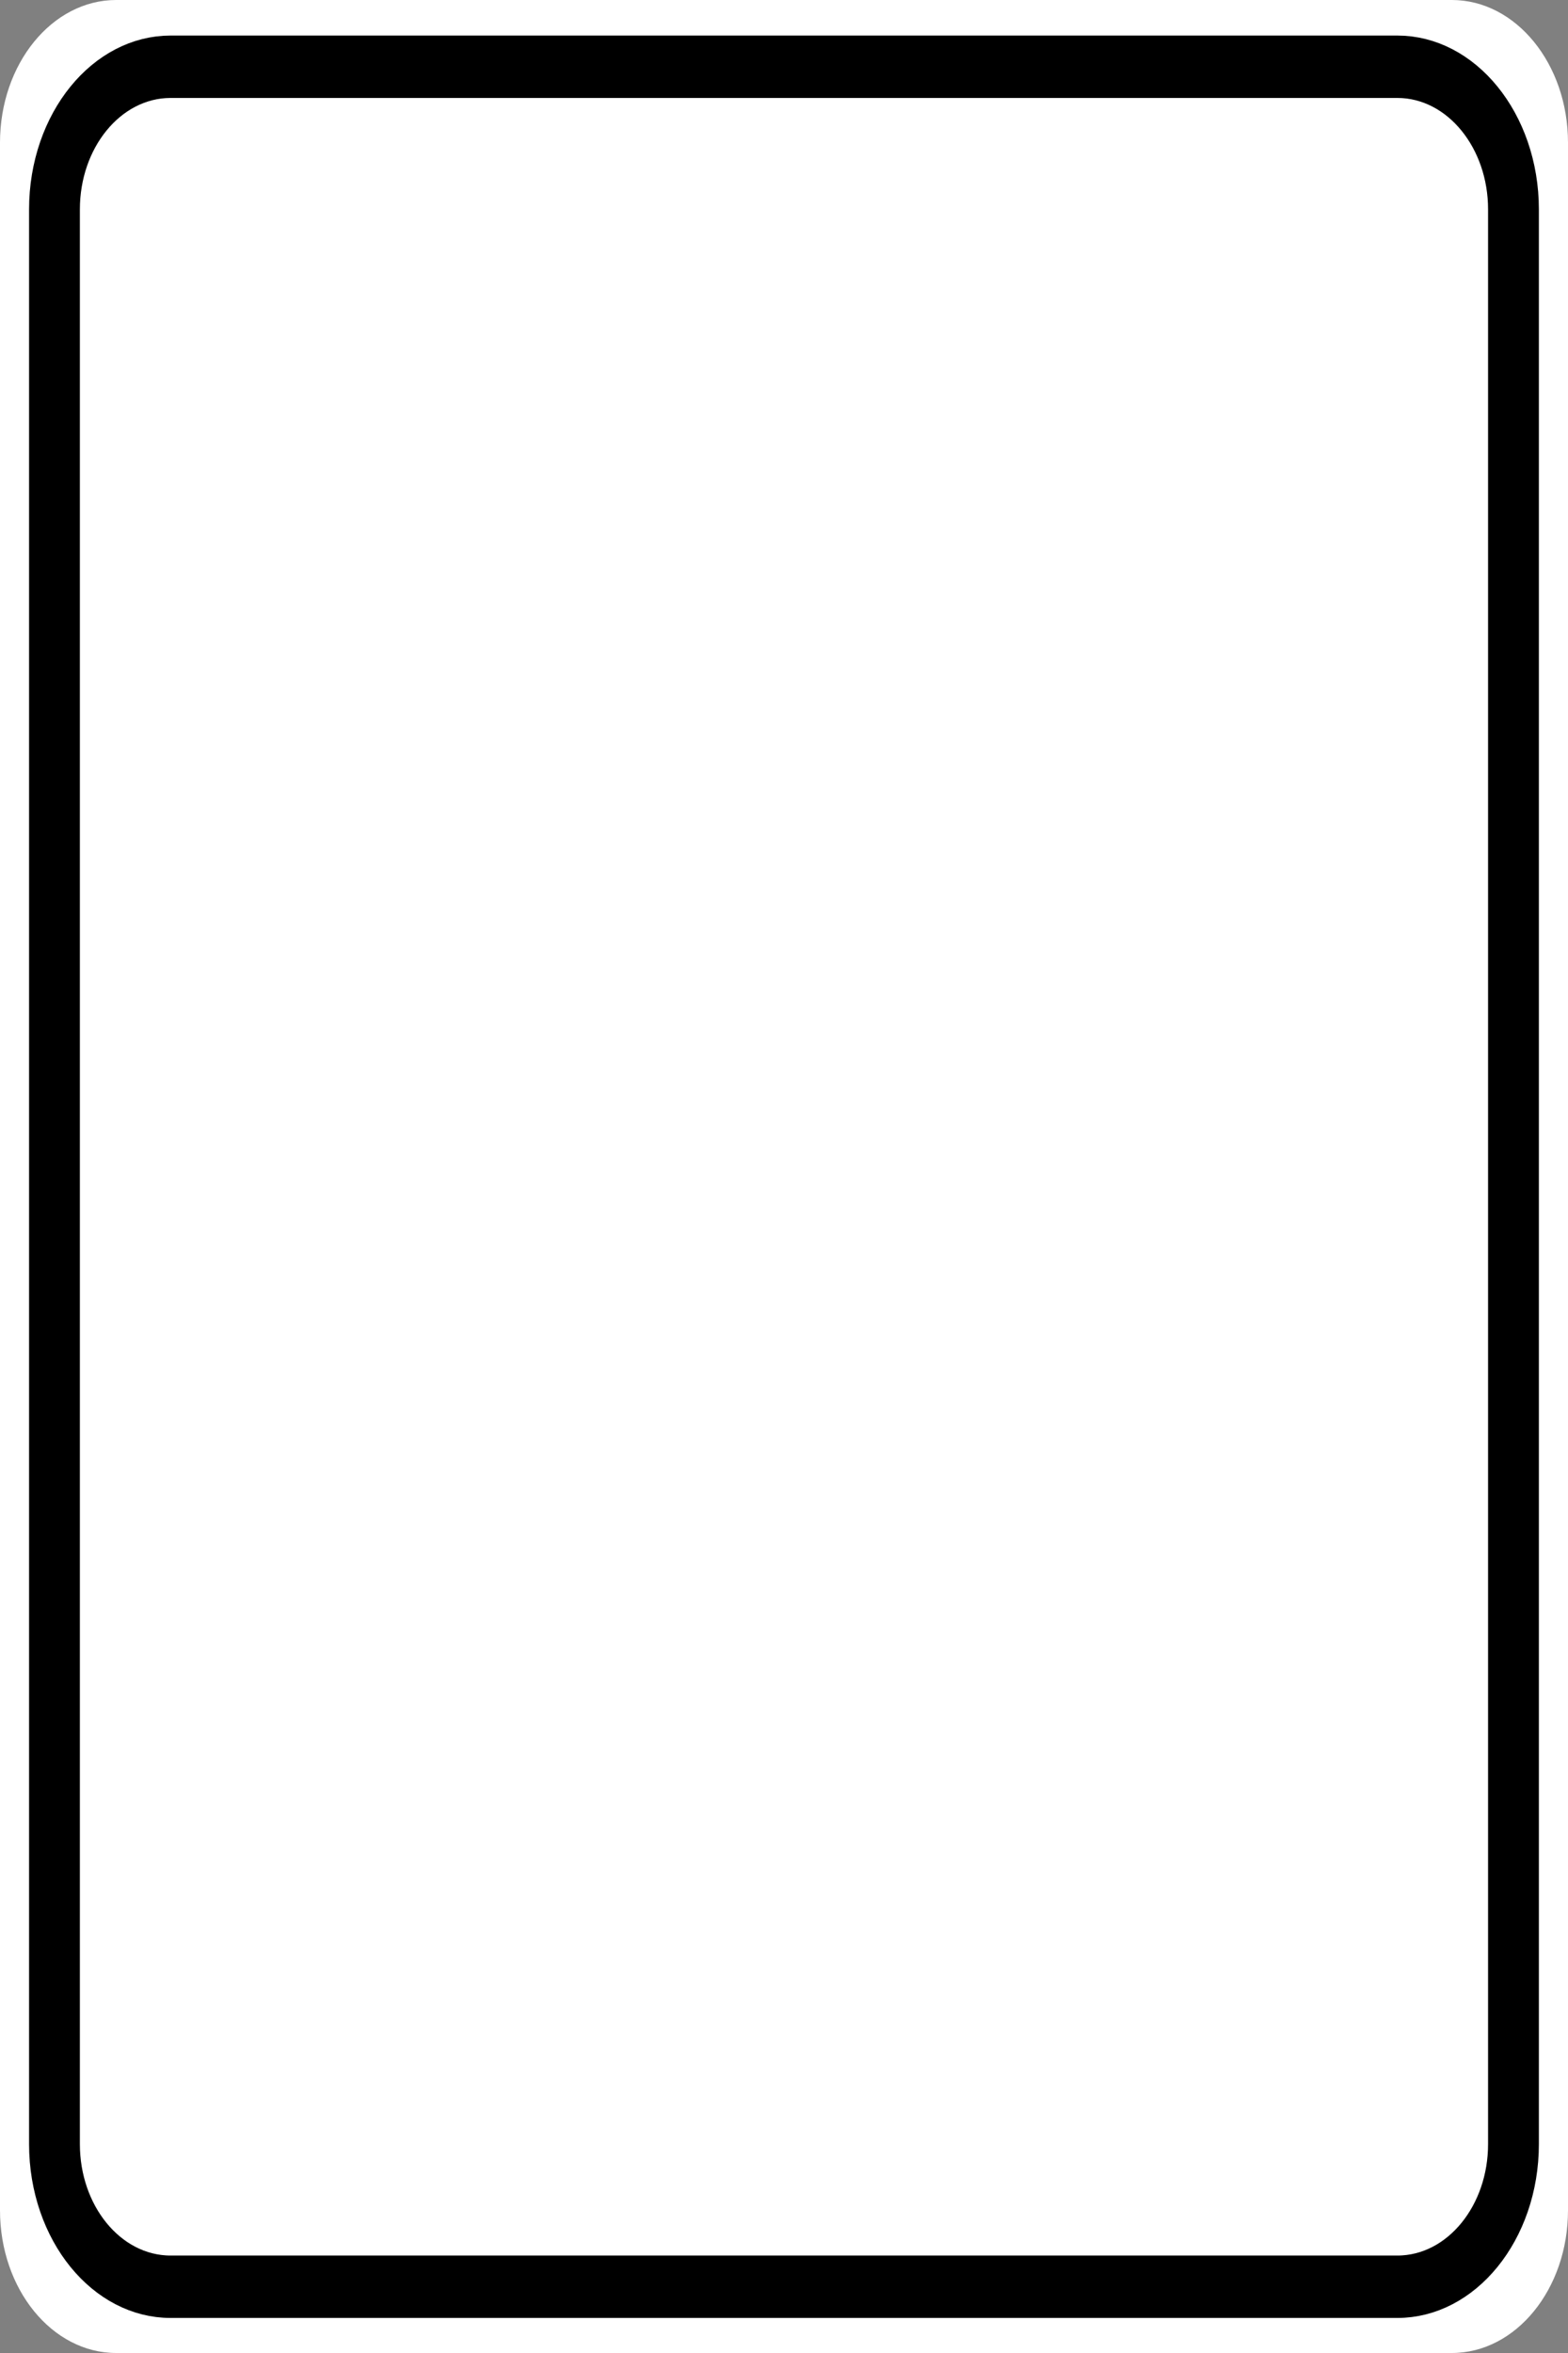 <?xml version="1.0" encoding="UTF-8"?>
<svg xmlns="http://www.w3.org/2000/svg" xmlns:xlink="http://www.w3.org/1999/xlink" width="28pt" height="42pt" viewBox="0 0 28 42" version="1.1">
<rect x="0" y="0" width="28" height="42" fill="#808080" stroke="none"/>
<g id="surface1">
<path style=" stroke:none;fill-rule:nonzero;fill:#ffffff;fill-opacity:1;" d="M 2.074 0 L 25.926 0 C 27.07 0 28 1.141 28 2.547 L 28 39.453 C 28 40.859 27.07 42 25.926 42 L 2.074 42 C 0.93 42 0 40.859 0 39.453 L 0 2.547 C 0 1.141 0.93 0 2.074 0 Z M 2.074 0 "/>
<path style="fill:none;stroke-width:0.875;stroke-linecap:butt;stroke-linejoin:miter;stroke:rgb(0%,0%,0%);stroke-opacity:1;stroke-miterlimit:4;" d="M 2.938 0.936 L 24.062 0.936 C 25.166 0.936 26.062 1.832 26.062 2.937 L 26.062 30.063 C 26.062 31.168 25.166 32.064 24.062 32.064 L 2.938 32.064 C 1.834 32.064 0.938 31.168 0.938 30.063 L 0.938 2.937 C 0.938 1.832 1.834 0.936 2.938 0.936 Z M 2.938 0.936 " transform="matrix(1.037,0,0,1.273,0,0)"/>
</g>
</svg>
